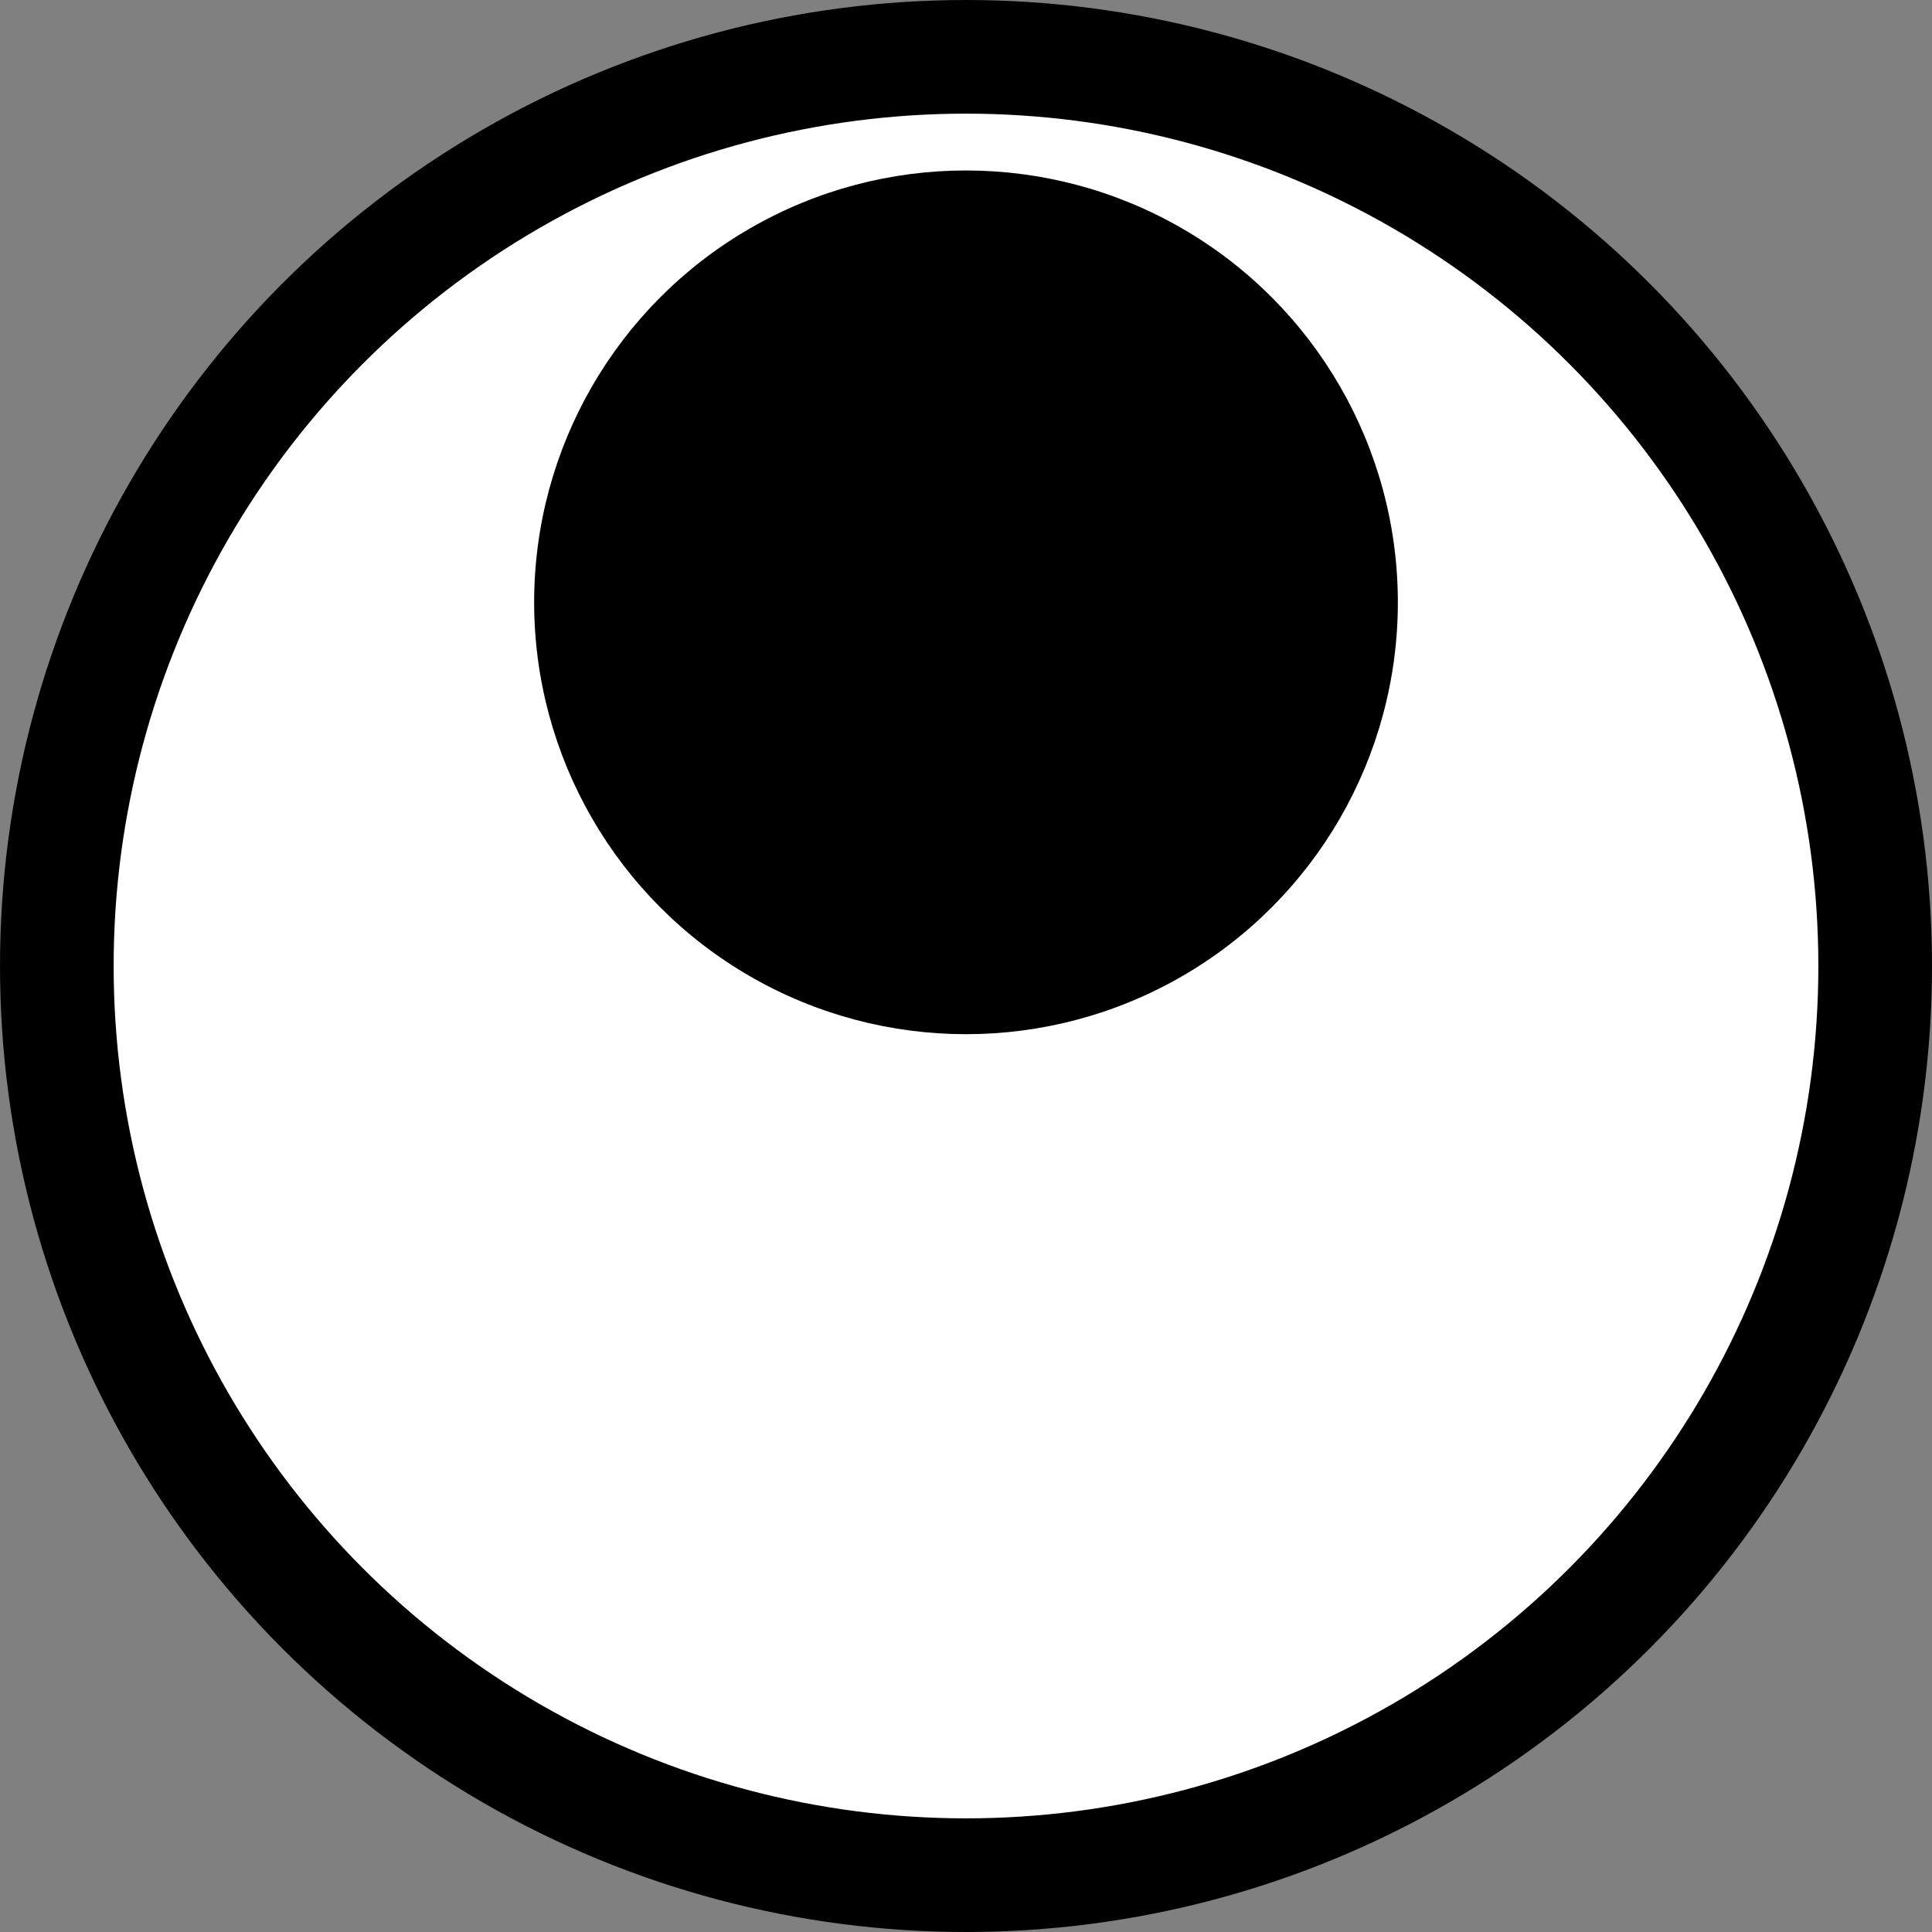 <svg width="170" height="170" viewBox="0 0 170 170" fill="none" xmlns="http://www.w3.org/2000/svg">
<rect x="0" y="0" width="170" height="170" fill="#808080" stroke="none"/>
<circle cx="85" cy="85" r="80" transform="rotate(-180 85 85)" fill="white" stroke="black" stroke-width="10"/>
<circle cx="85" cy="53" r="38" transform="rotate(-180 85 53)" fill="black"/>
</svg>
